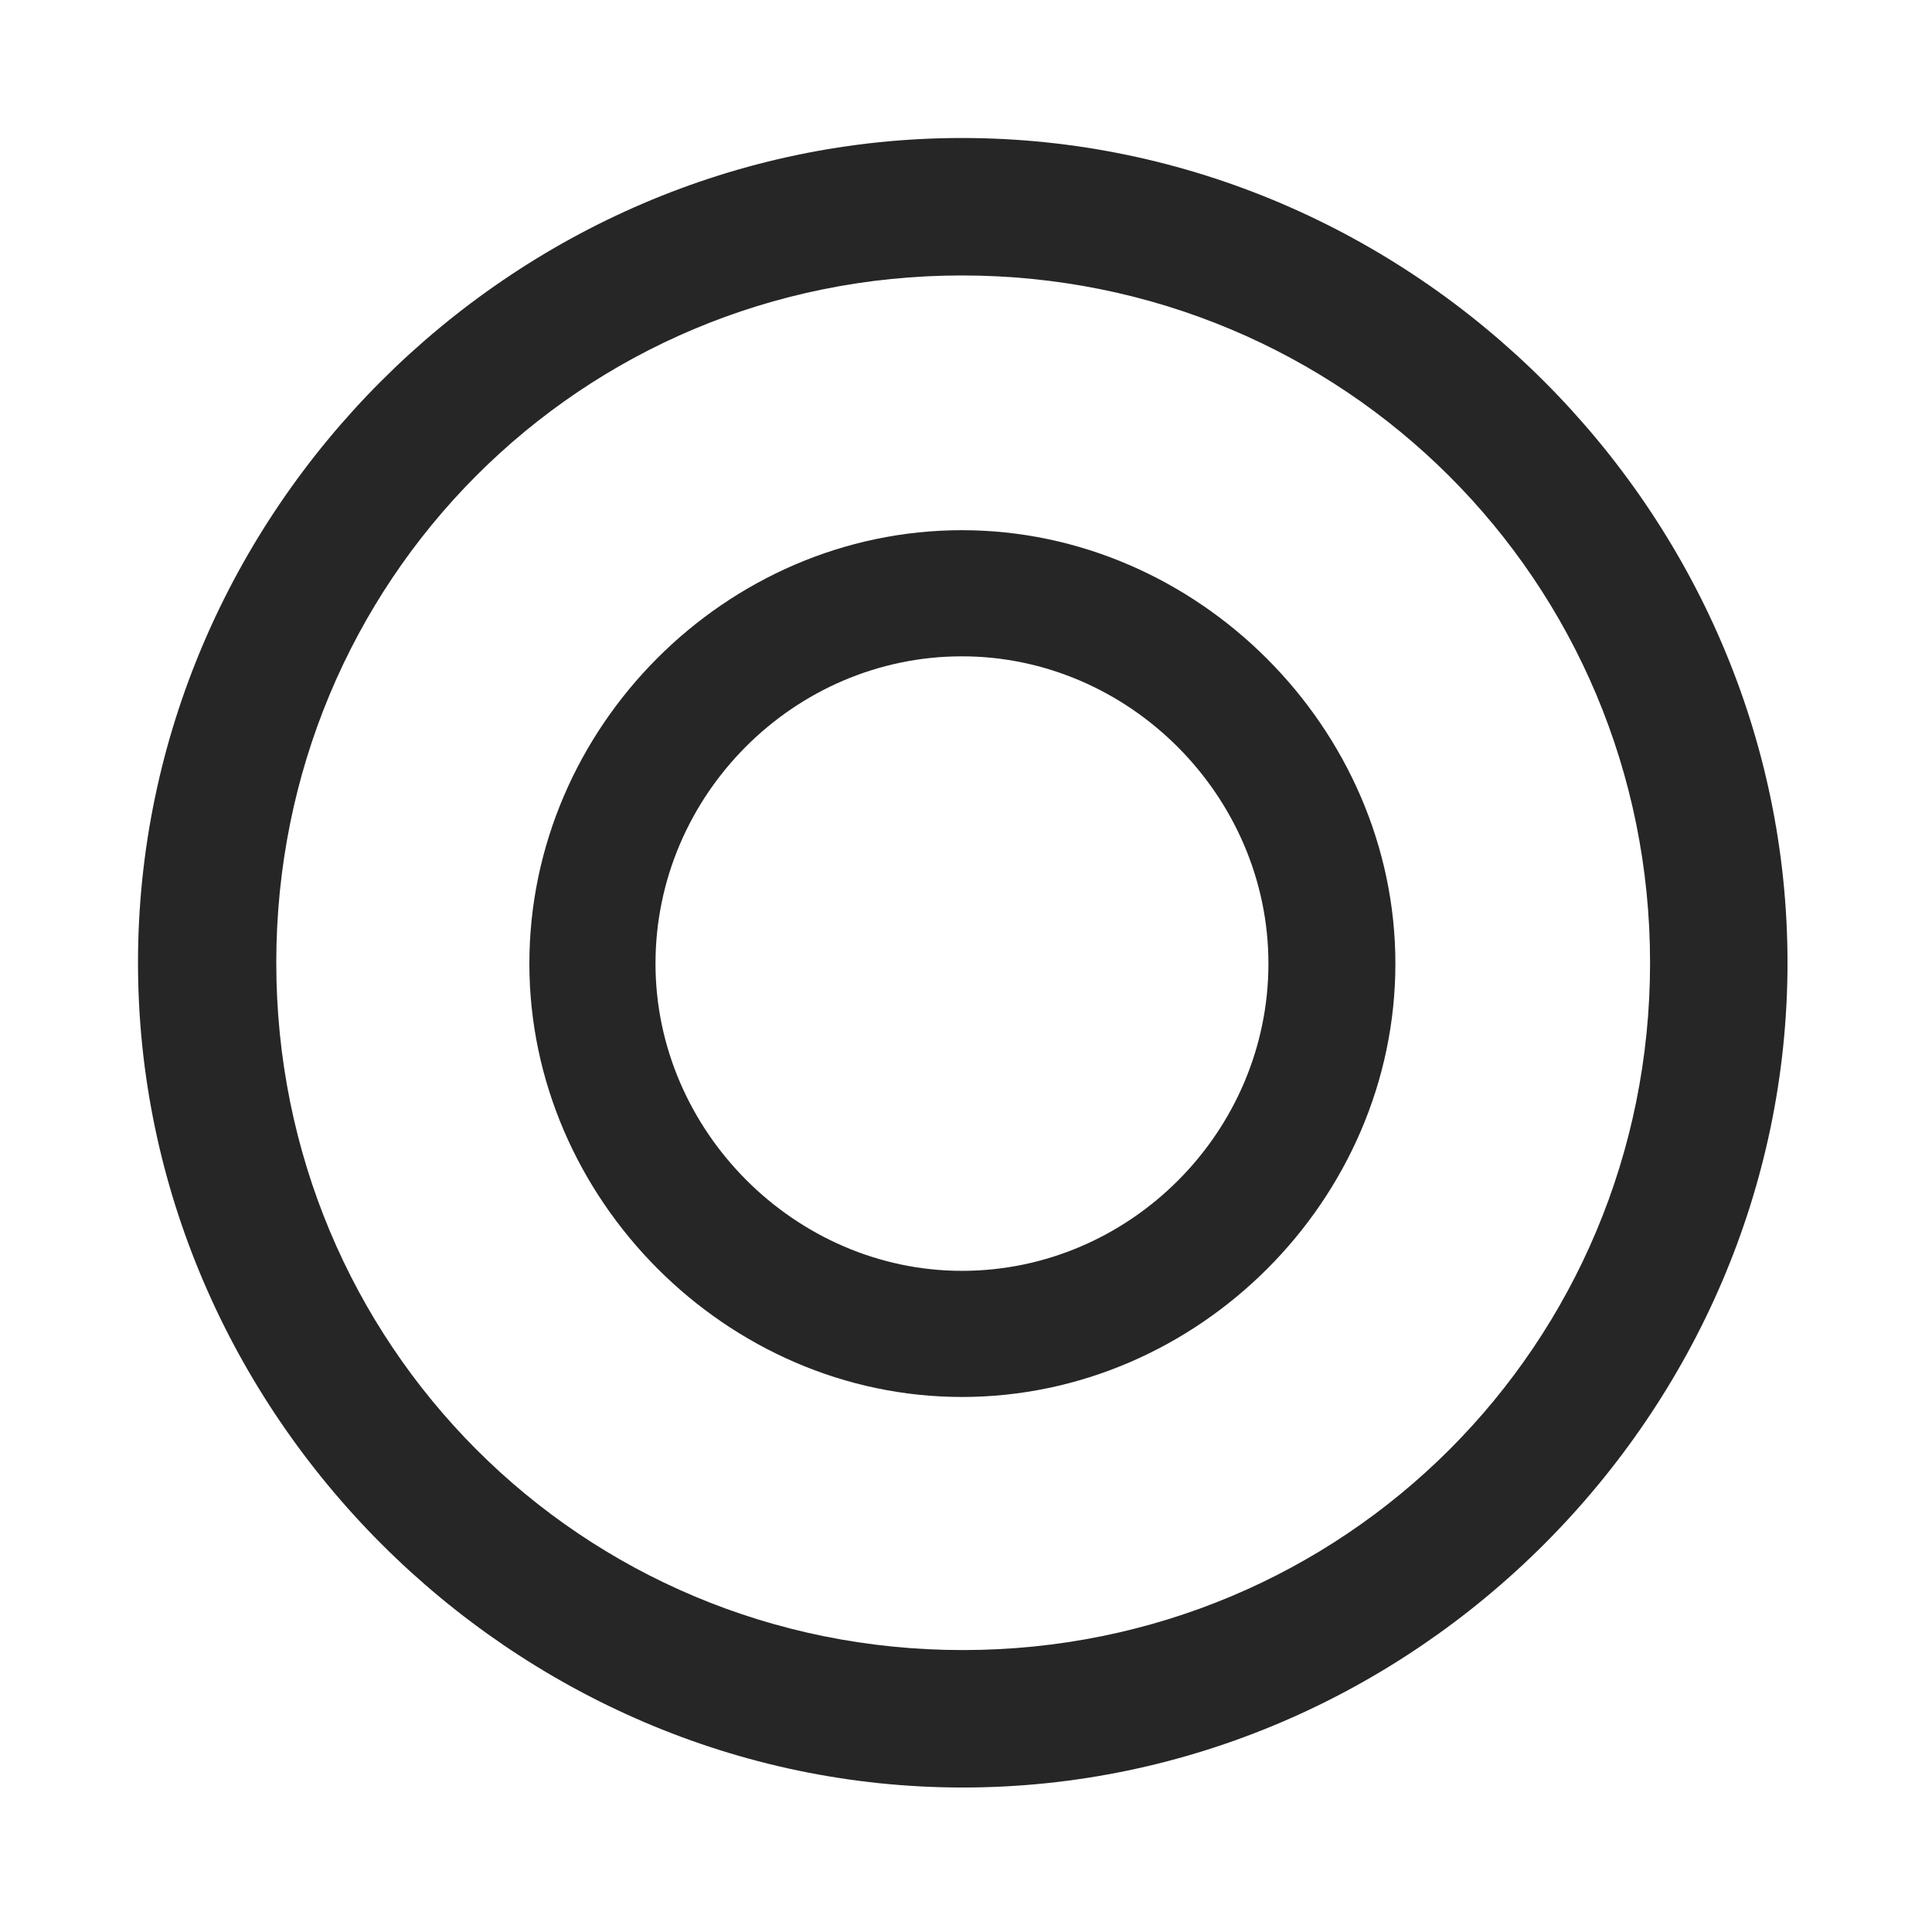 <svg width="28" height="28" viewBox="0 0 28 28" fill="none" xmlns="http://www.w3.org/2000/svg">
<path d="M13.953 25.906C20.492 25.906 25.906 20.48 25.906 13.953C25.906 7.414 20.48 2 13.941 2C7.414 2 2 7.414 2 13.953C2 20.48 7.426 25.906 13.953 25.906ZM13.953 23.914C8.422 23.914 4.004 19.484 4.004 13.953C4.004 8.422 8.41 3.992 13.941 3.992C19.473 3.992 23.914 8.422 23.914 13.953C23.914 19.484 19.484 23.914 13.953 23.914Z" fill="black" fill-opacity="0.85"/>
<path d="M13.941 20.246C17.363 20.246 20.223 17.387 20.223 13.965C20.223 10.555 17.352 7.684 13.941 7.684C10.52 7.684 7.672 10.543 7.672 13.965C7.672 17.375 10.531 20.246 13.941 20.246ZM13.941 18.418C11.527 18.418 9.5 16.391 9.5 13.965C9.5 11.527 11.504 9.512 13.941 9.512C16.367 9.512 18.383 11.539 18.383 13.965C18.383 16.402 16.379 18.418 13.941 18.418Z" fill="black" fill-opacity="0.85"/>
</svg>

